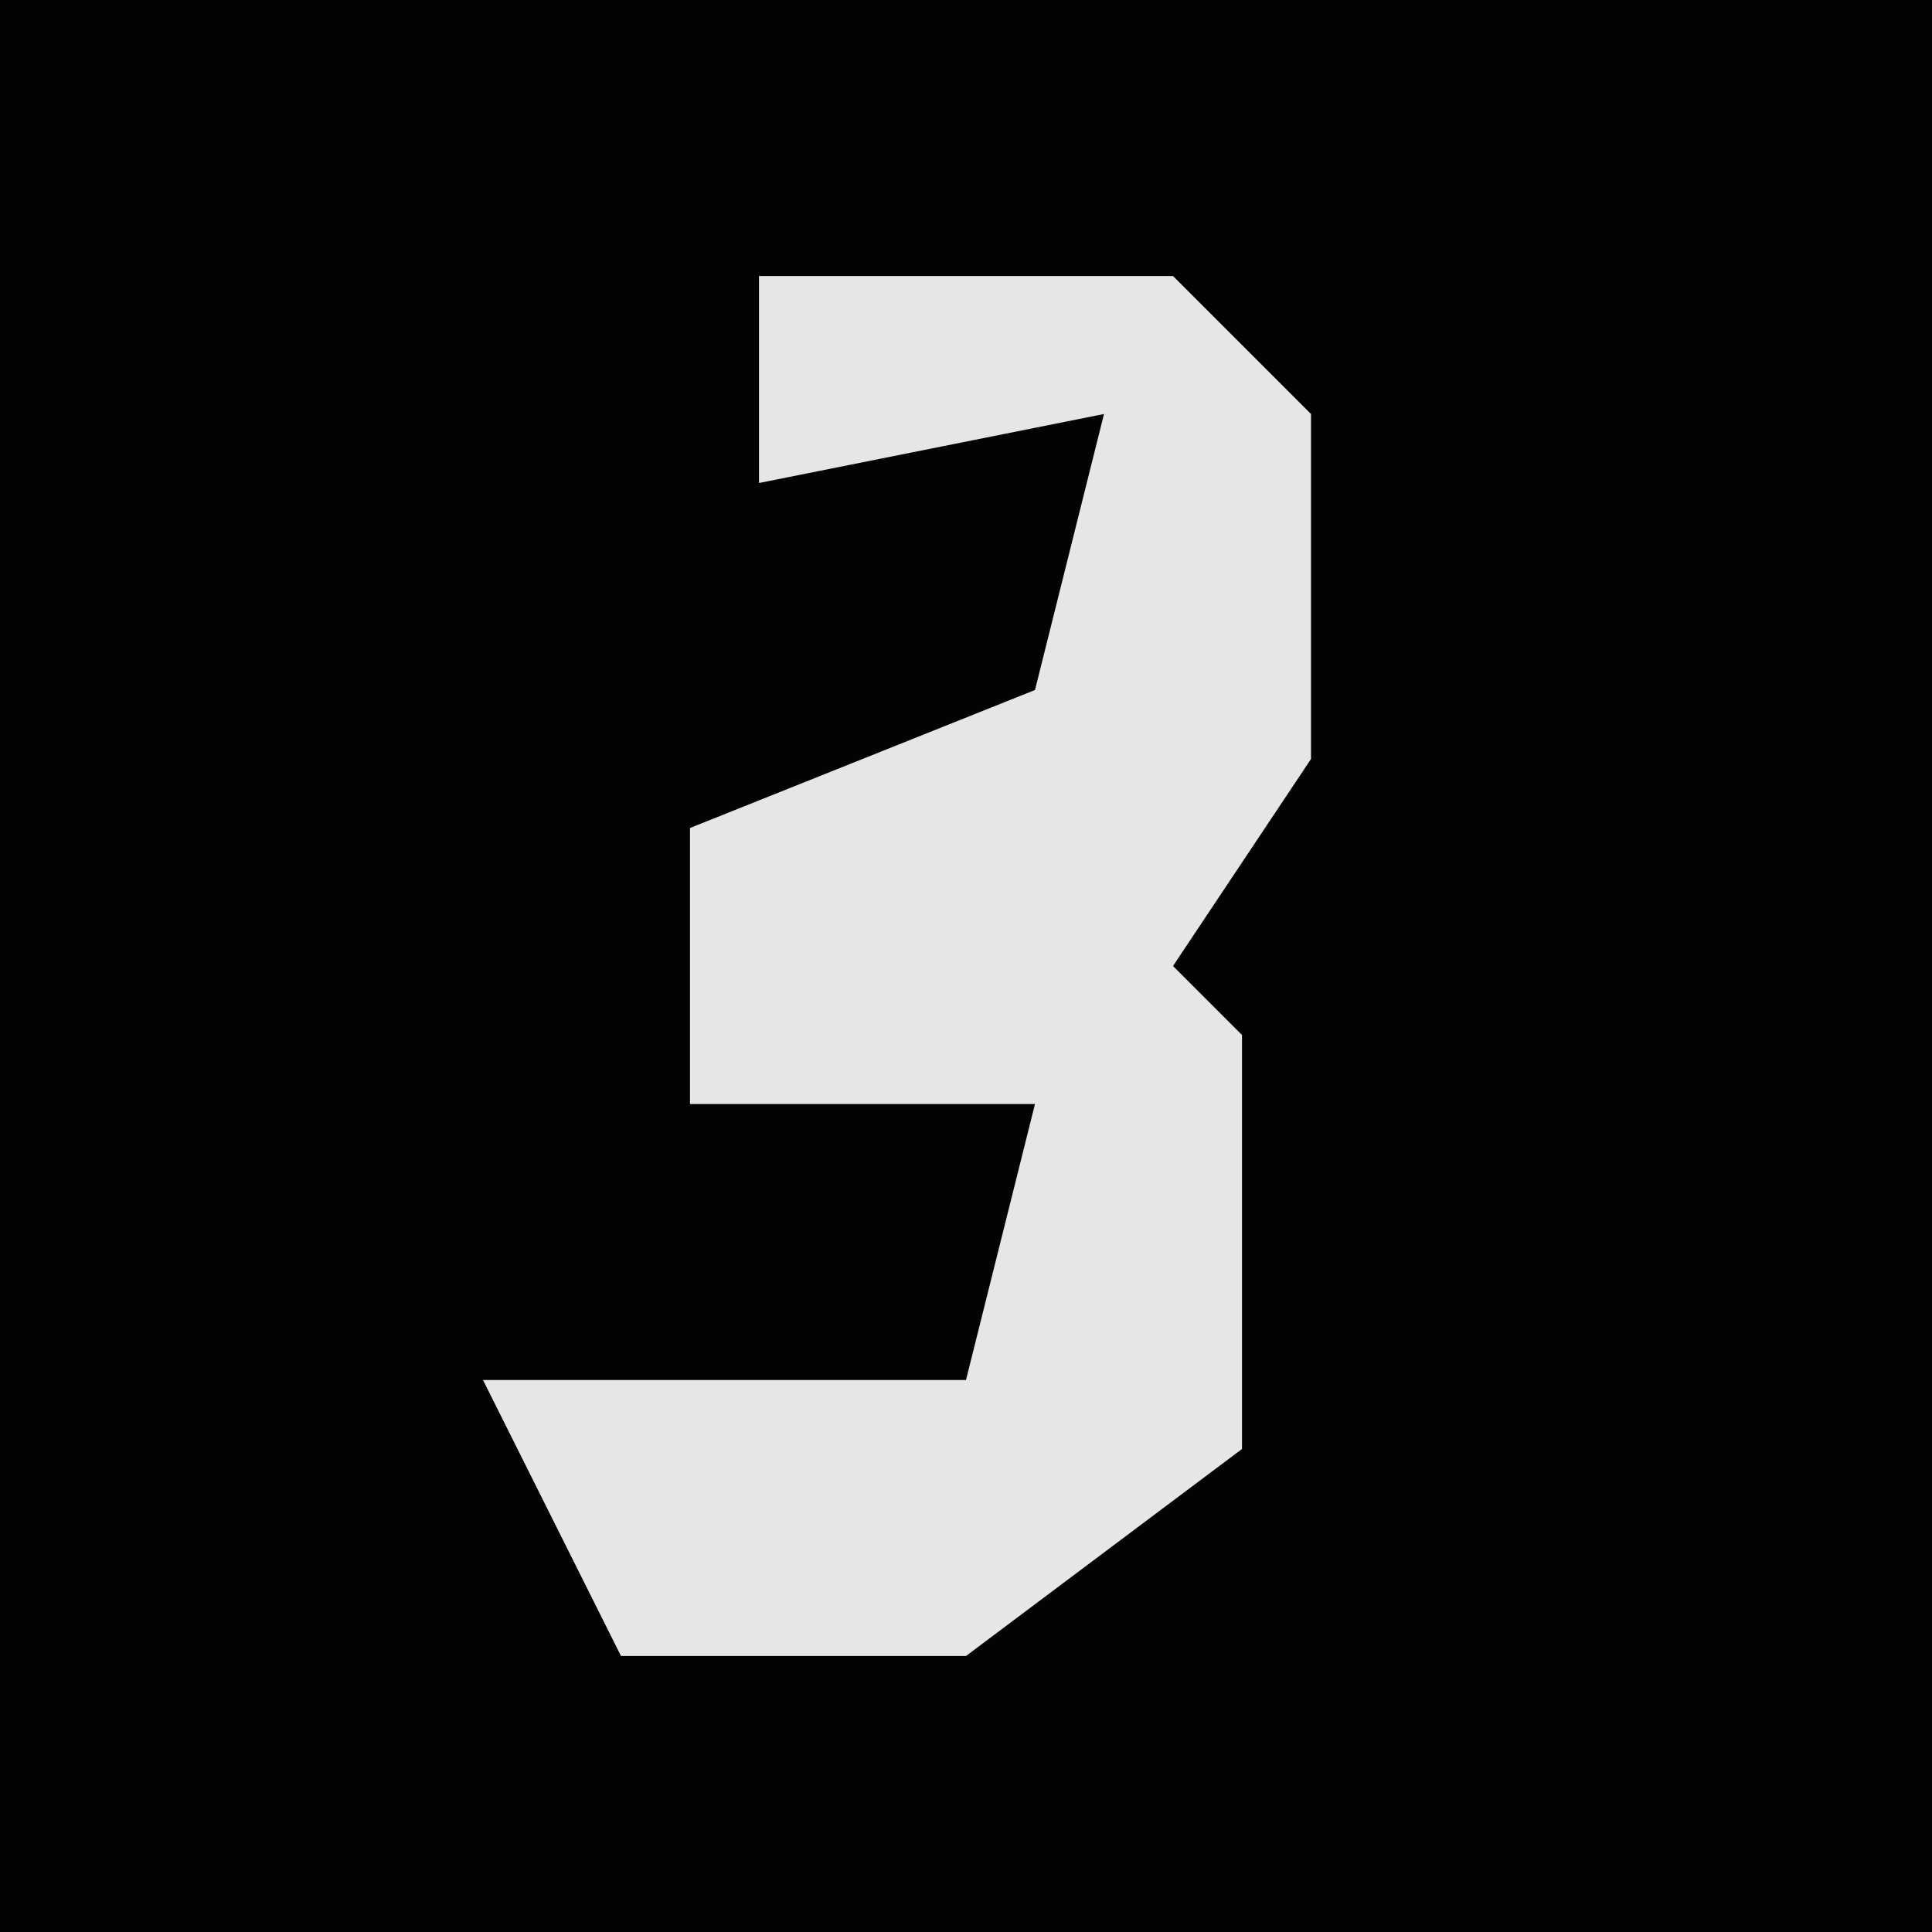 <?xml version="1.0" encoding="UTF-8"?>
<svg version="1.1" xmlns="http://www.w3.org/2000/svg" width="28" height="28">
<path d="M0,0 L28,0 L28,28 L0,28 Z " fill="#030303" transform="translate(0,0)"/>
<path d="M0,0 L6,0 L8,2 L8,7 L6,10 L7,11 L7,17 L3,20 L-2,20 L-4,16 L3,16 L4,12 L-1,12 L-1,8 L4,6 L5,2 L0,3 Z " fill="#E6E6E6" transform="translate(11,4)"/>
</svg>
